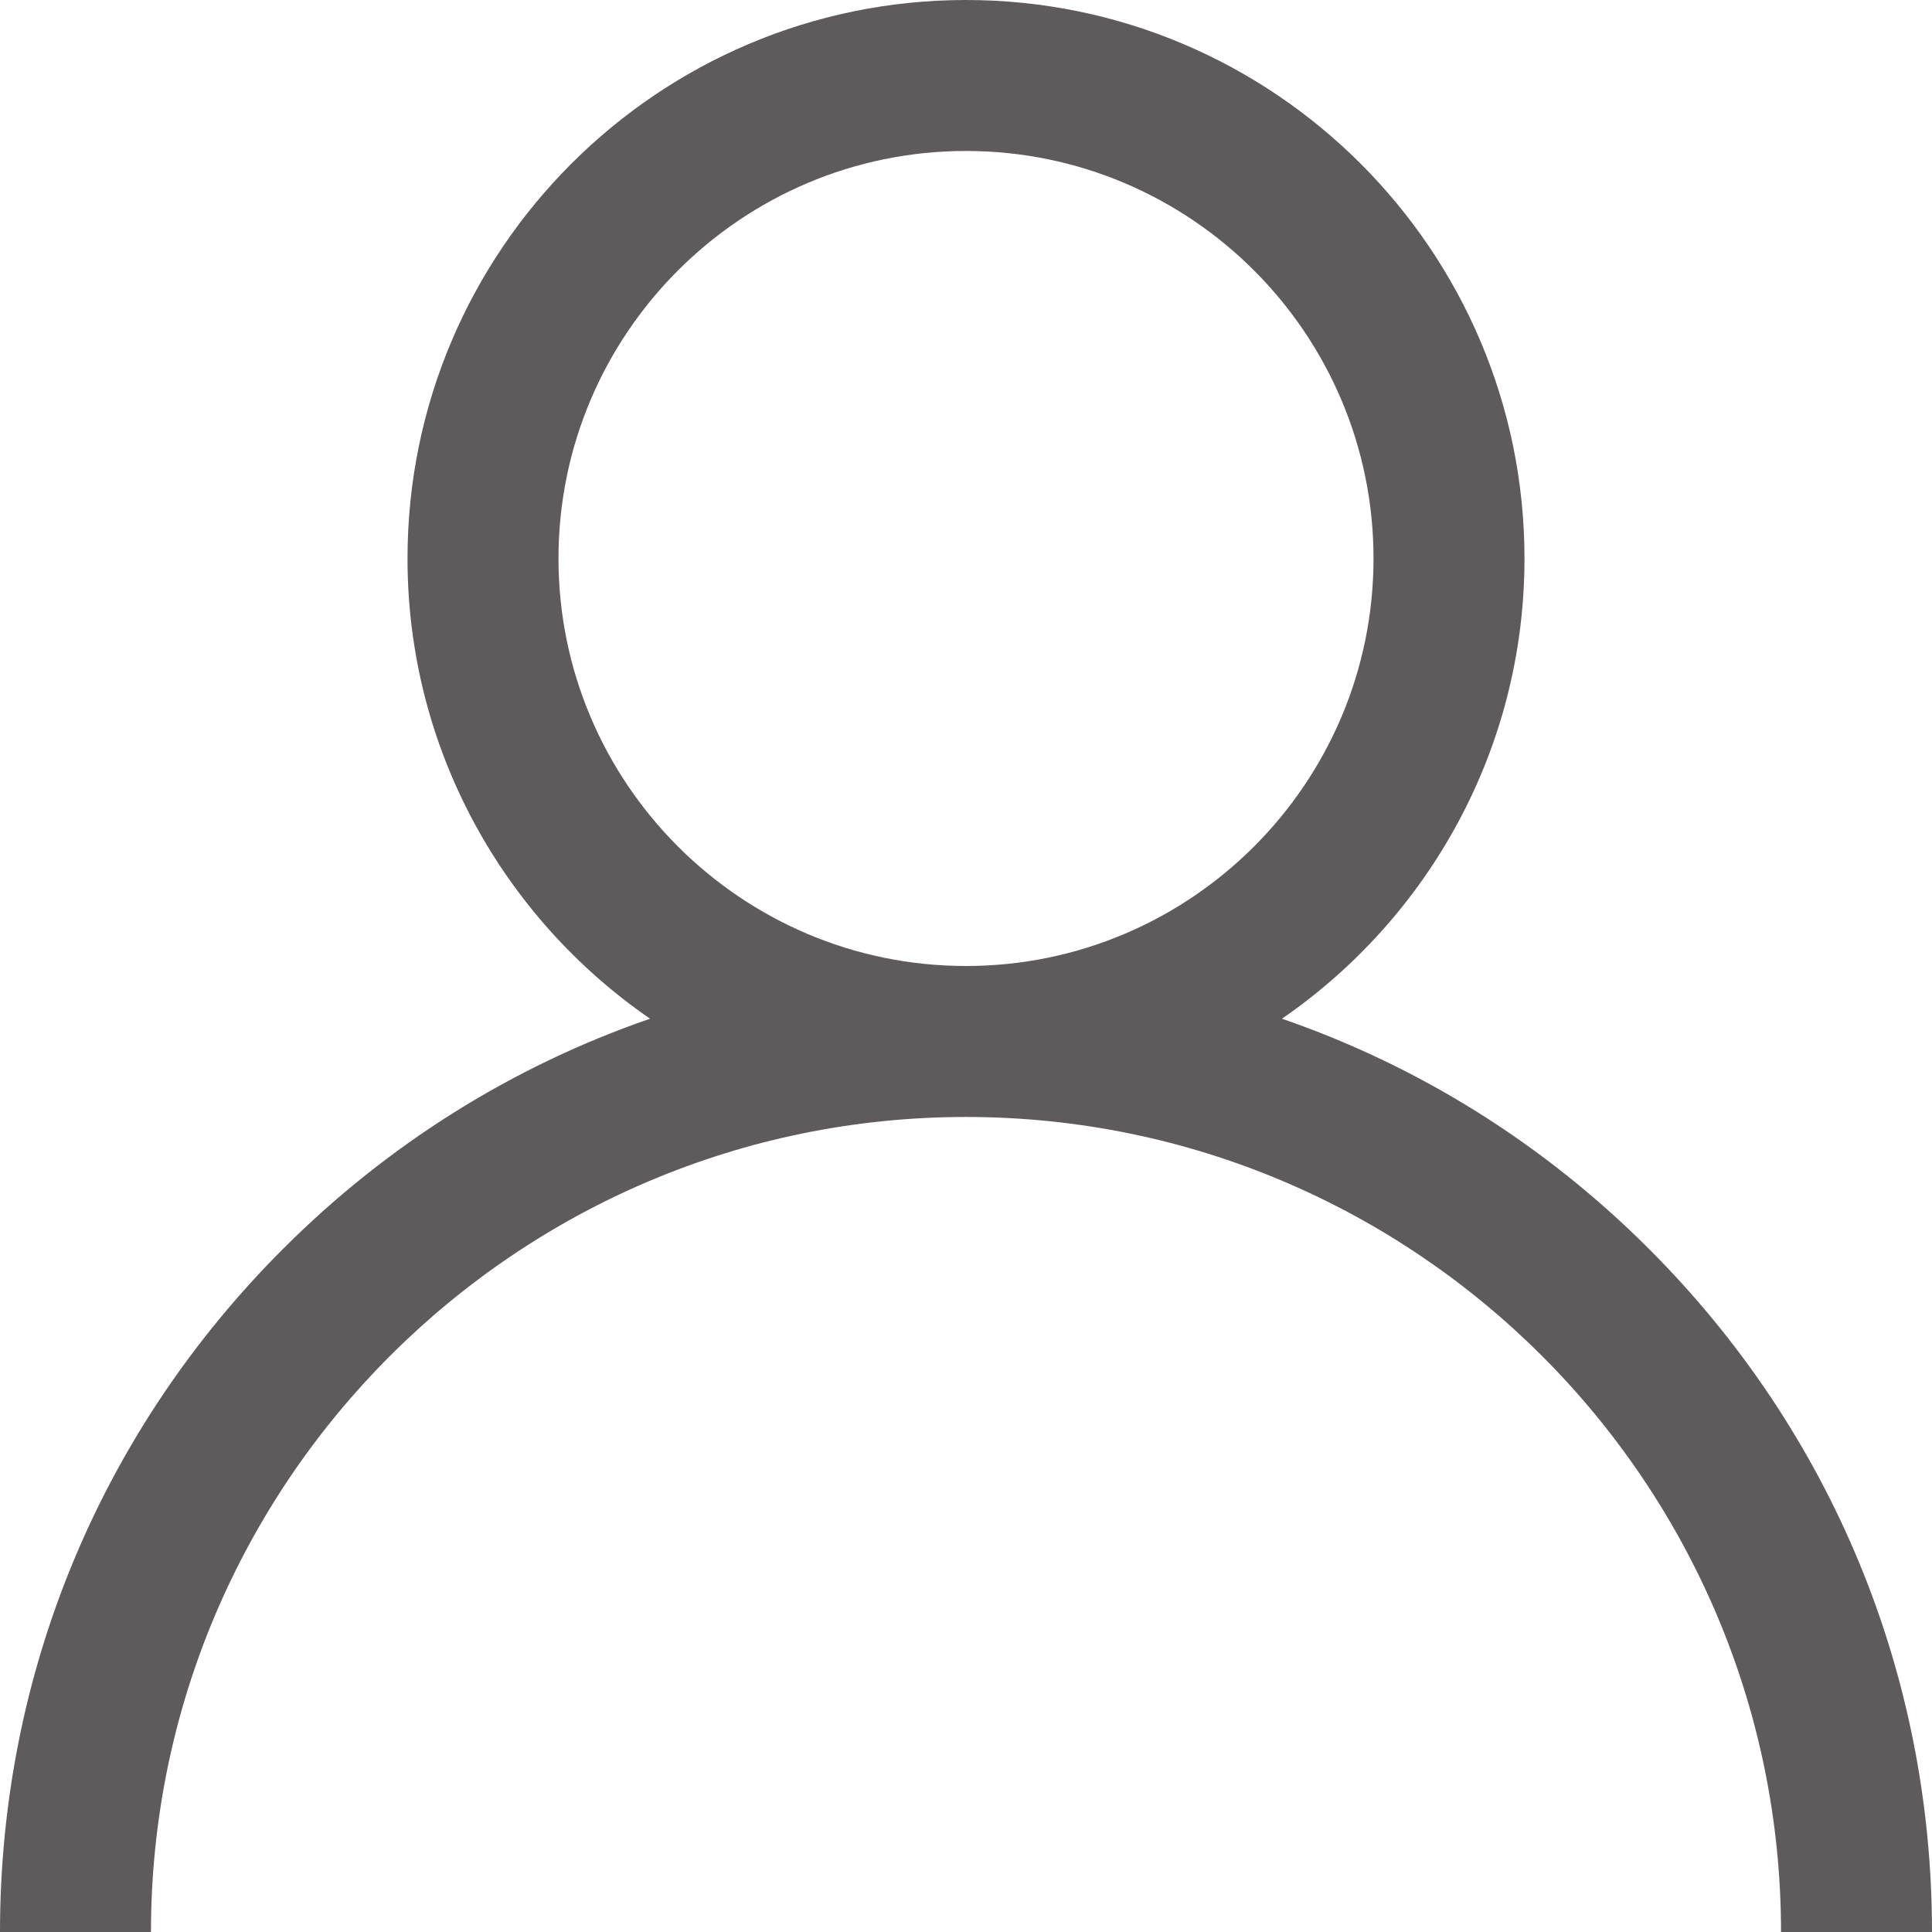 <svg width="28" height="28" viewBox="0 0 28 28" fill="none" xmlns="http://www.w3.org/2000/svg">
<path d="M23.899 18.101C22.375 16.576 20.56 15.447 18.579 14.764C20.7 13.303 22.094 10.858 22.094 8.094C22.094 3.631 18.463 0 14 0C9.537 0 5.906 3.631 5.906 8.094C5.906 10.858 7.3 13.303 9.421 14.764C7.44 15.447 5.625 16.576 4.101 18.101C1.456 20.745 0 24.261 0 28H2.188C2.188 21.487 7.487 16.188 14 16.188C20.513 16.188 25.812 21.487 25.812 28H28C28 24.261 26.544 20.745 23.899 18.101ZM14 14C10.743 14 8.094 11.351 8.094 8.094C8.094 4.837 10.743 2.188 14 2.188C17.257 2.188 19.906 4.837 19.906 8.094C19.906 11.351 17.257 14 14 14Z" fill="#5F5B5D"/>
</svg>
